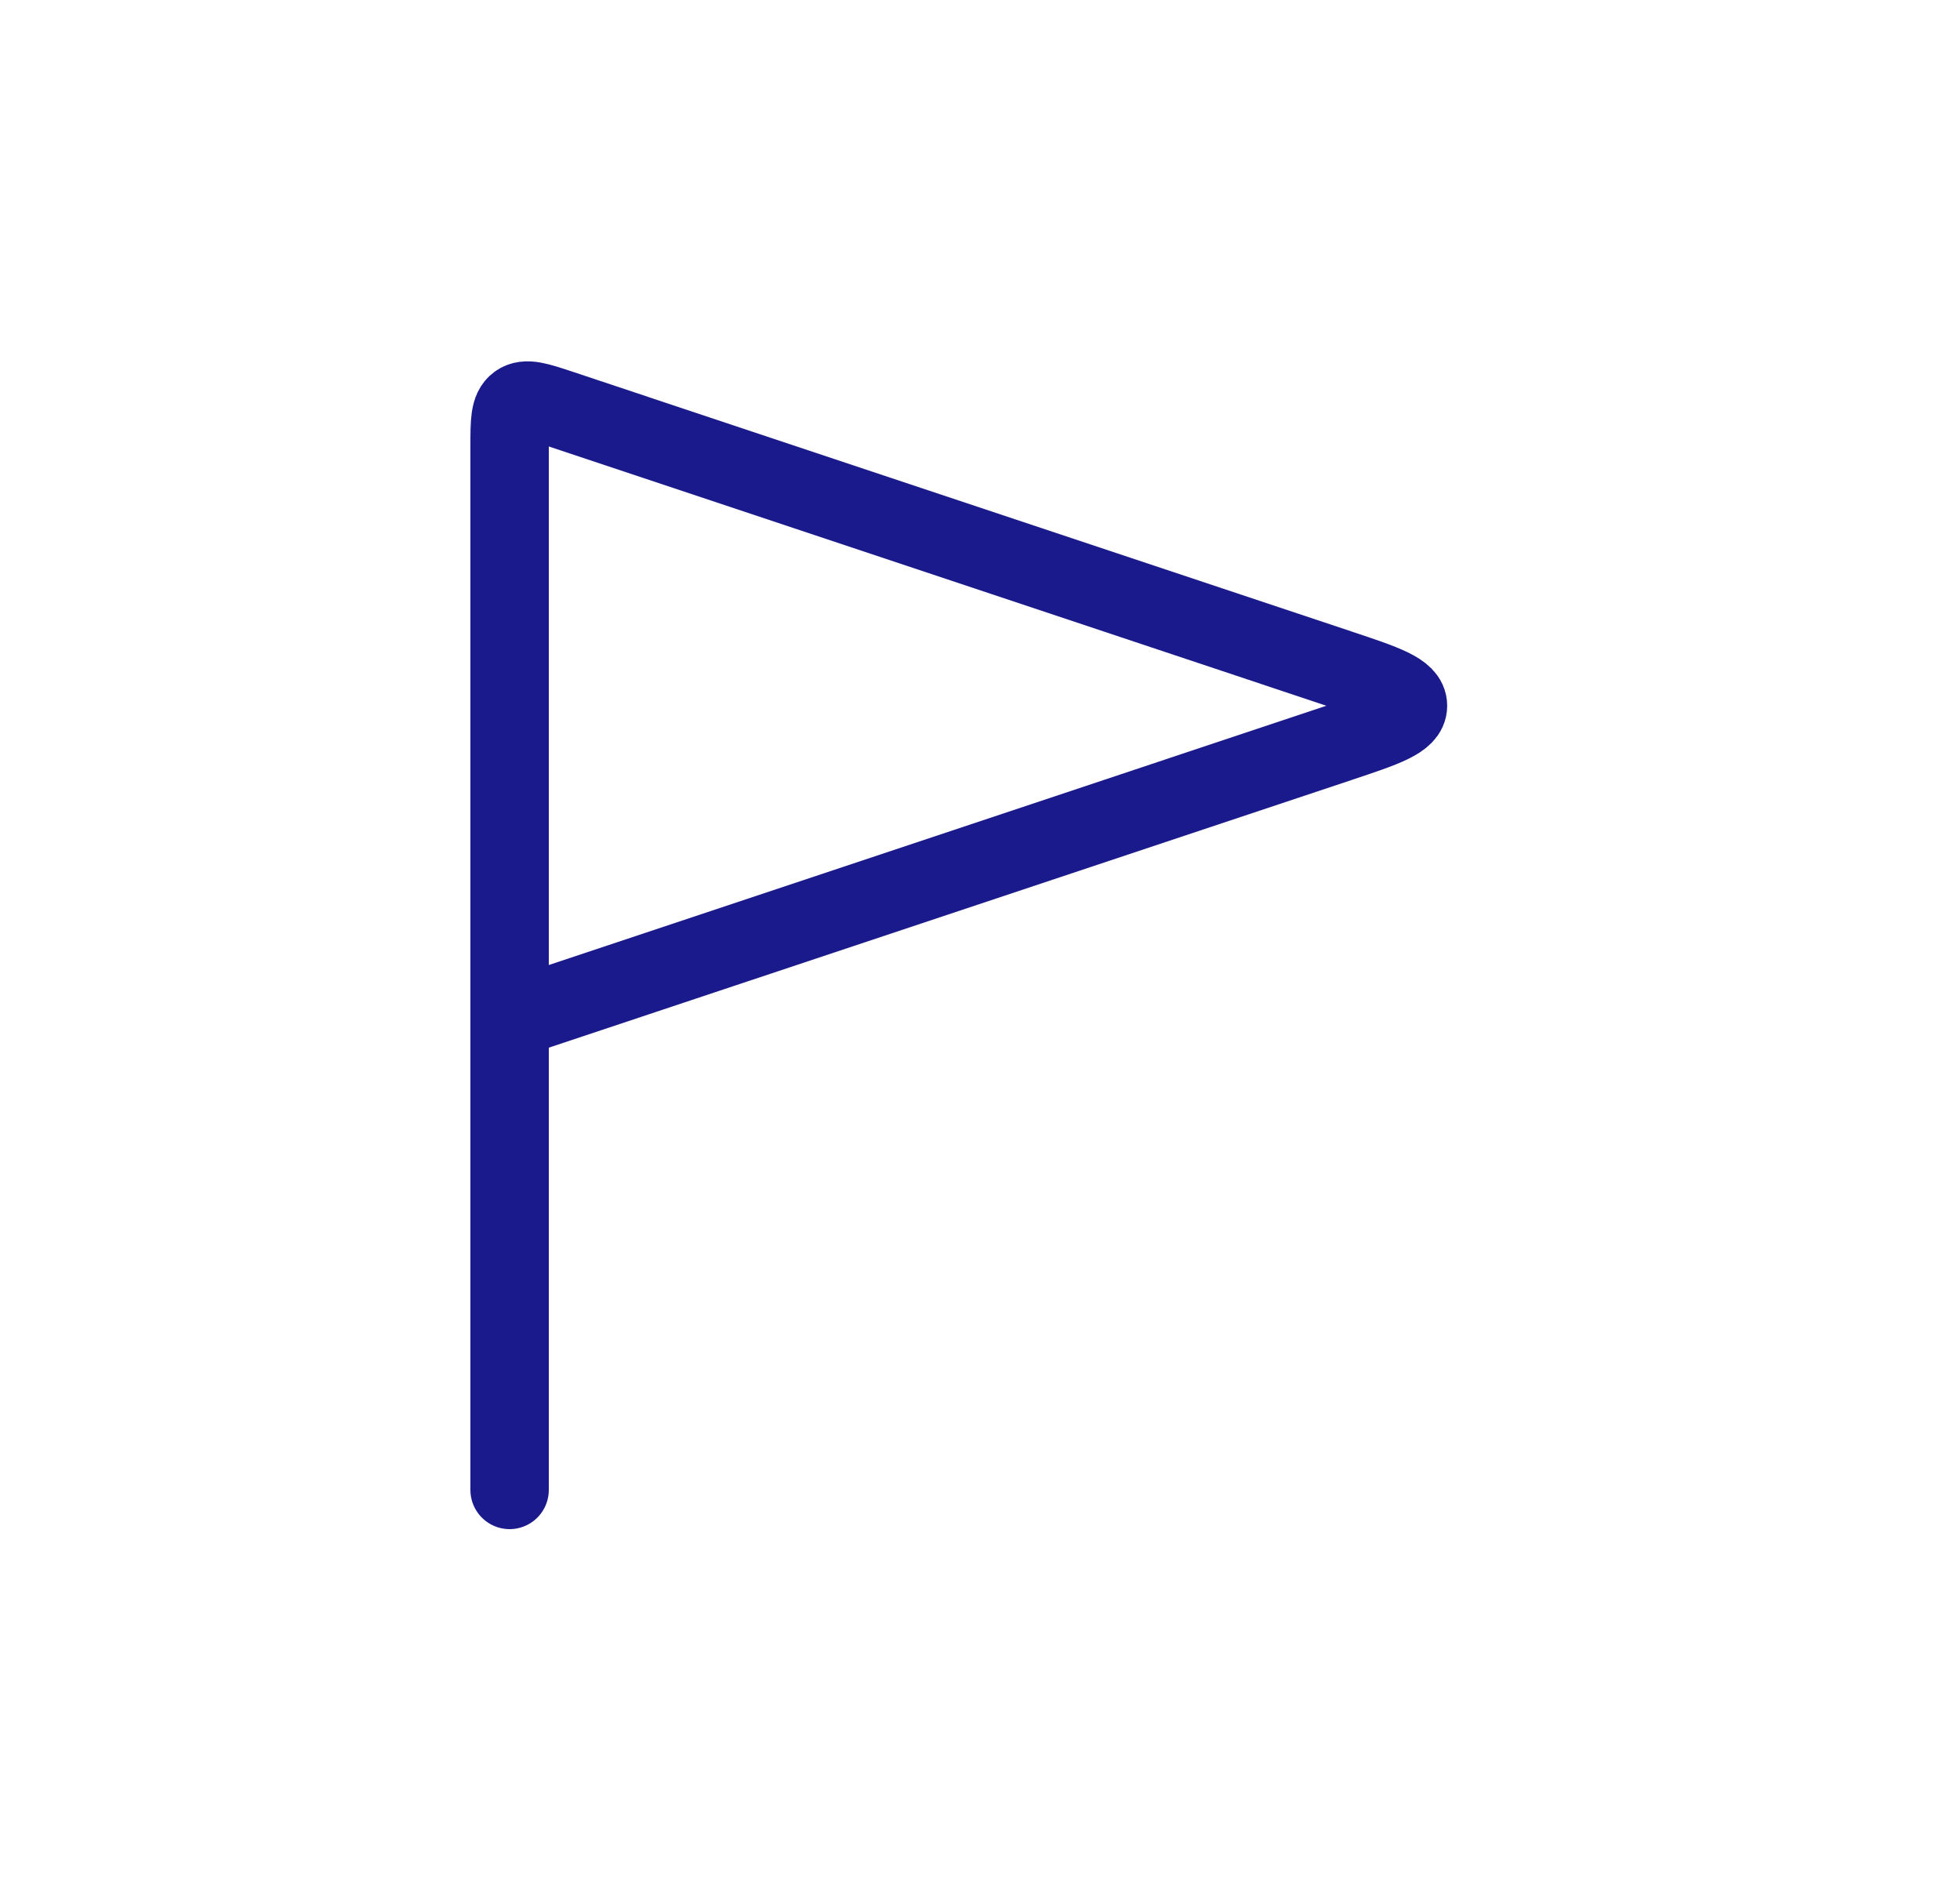 <svg width="25" height="24" viewBox="0 0 25 24" fill="none" xmlns="http://www.w3.org/2000/svg">
<path d="M6.5 13V5.694C6.5 5.377 6.5 5.219 6.604 5.144C6.708 5.069 6.858 5.119 7.158 5.219L17.077 8.526C17.665 8.722 17.959 8.82 17.959 9C17.959 9.18 17.665 9.278 17.077 9.474L6.5 13ZM6.5 13V18V19" stroke="#1A1A8D" stroke-linecap="round"/>
</svg>
